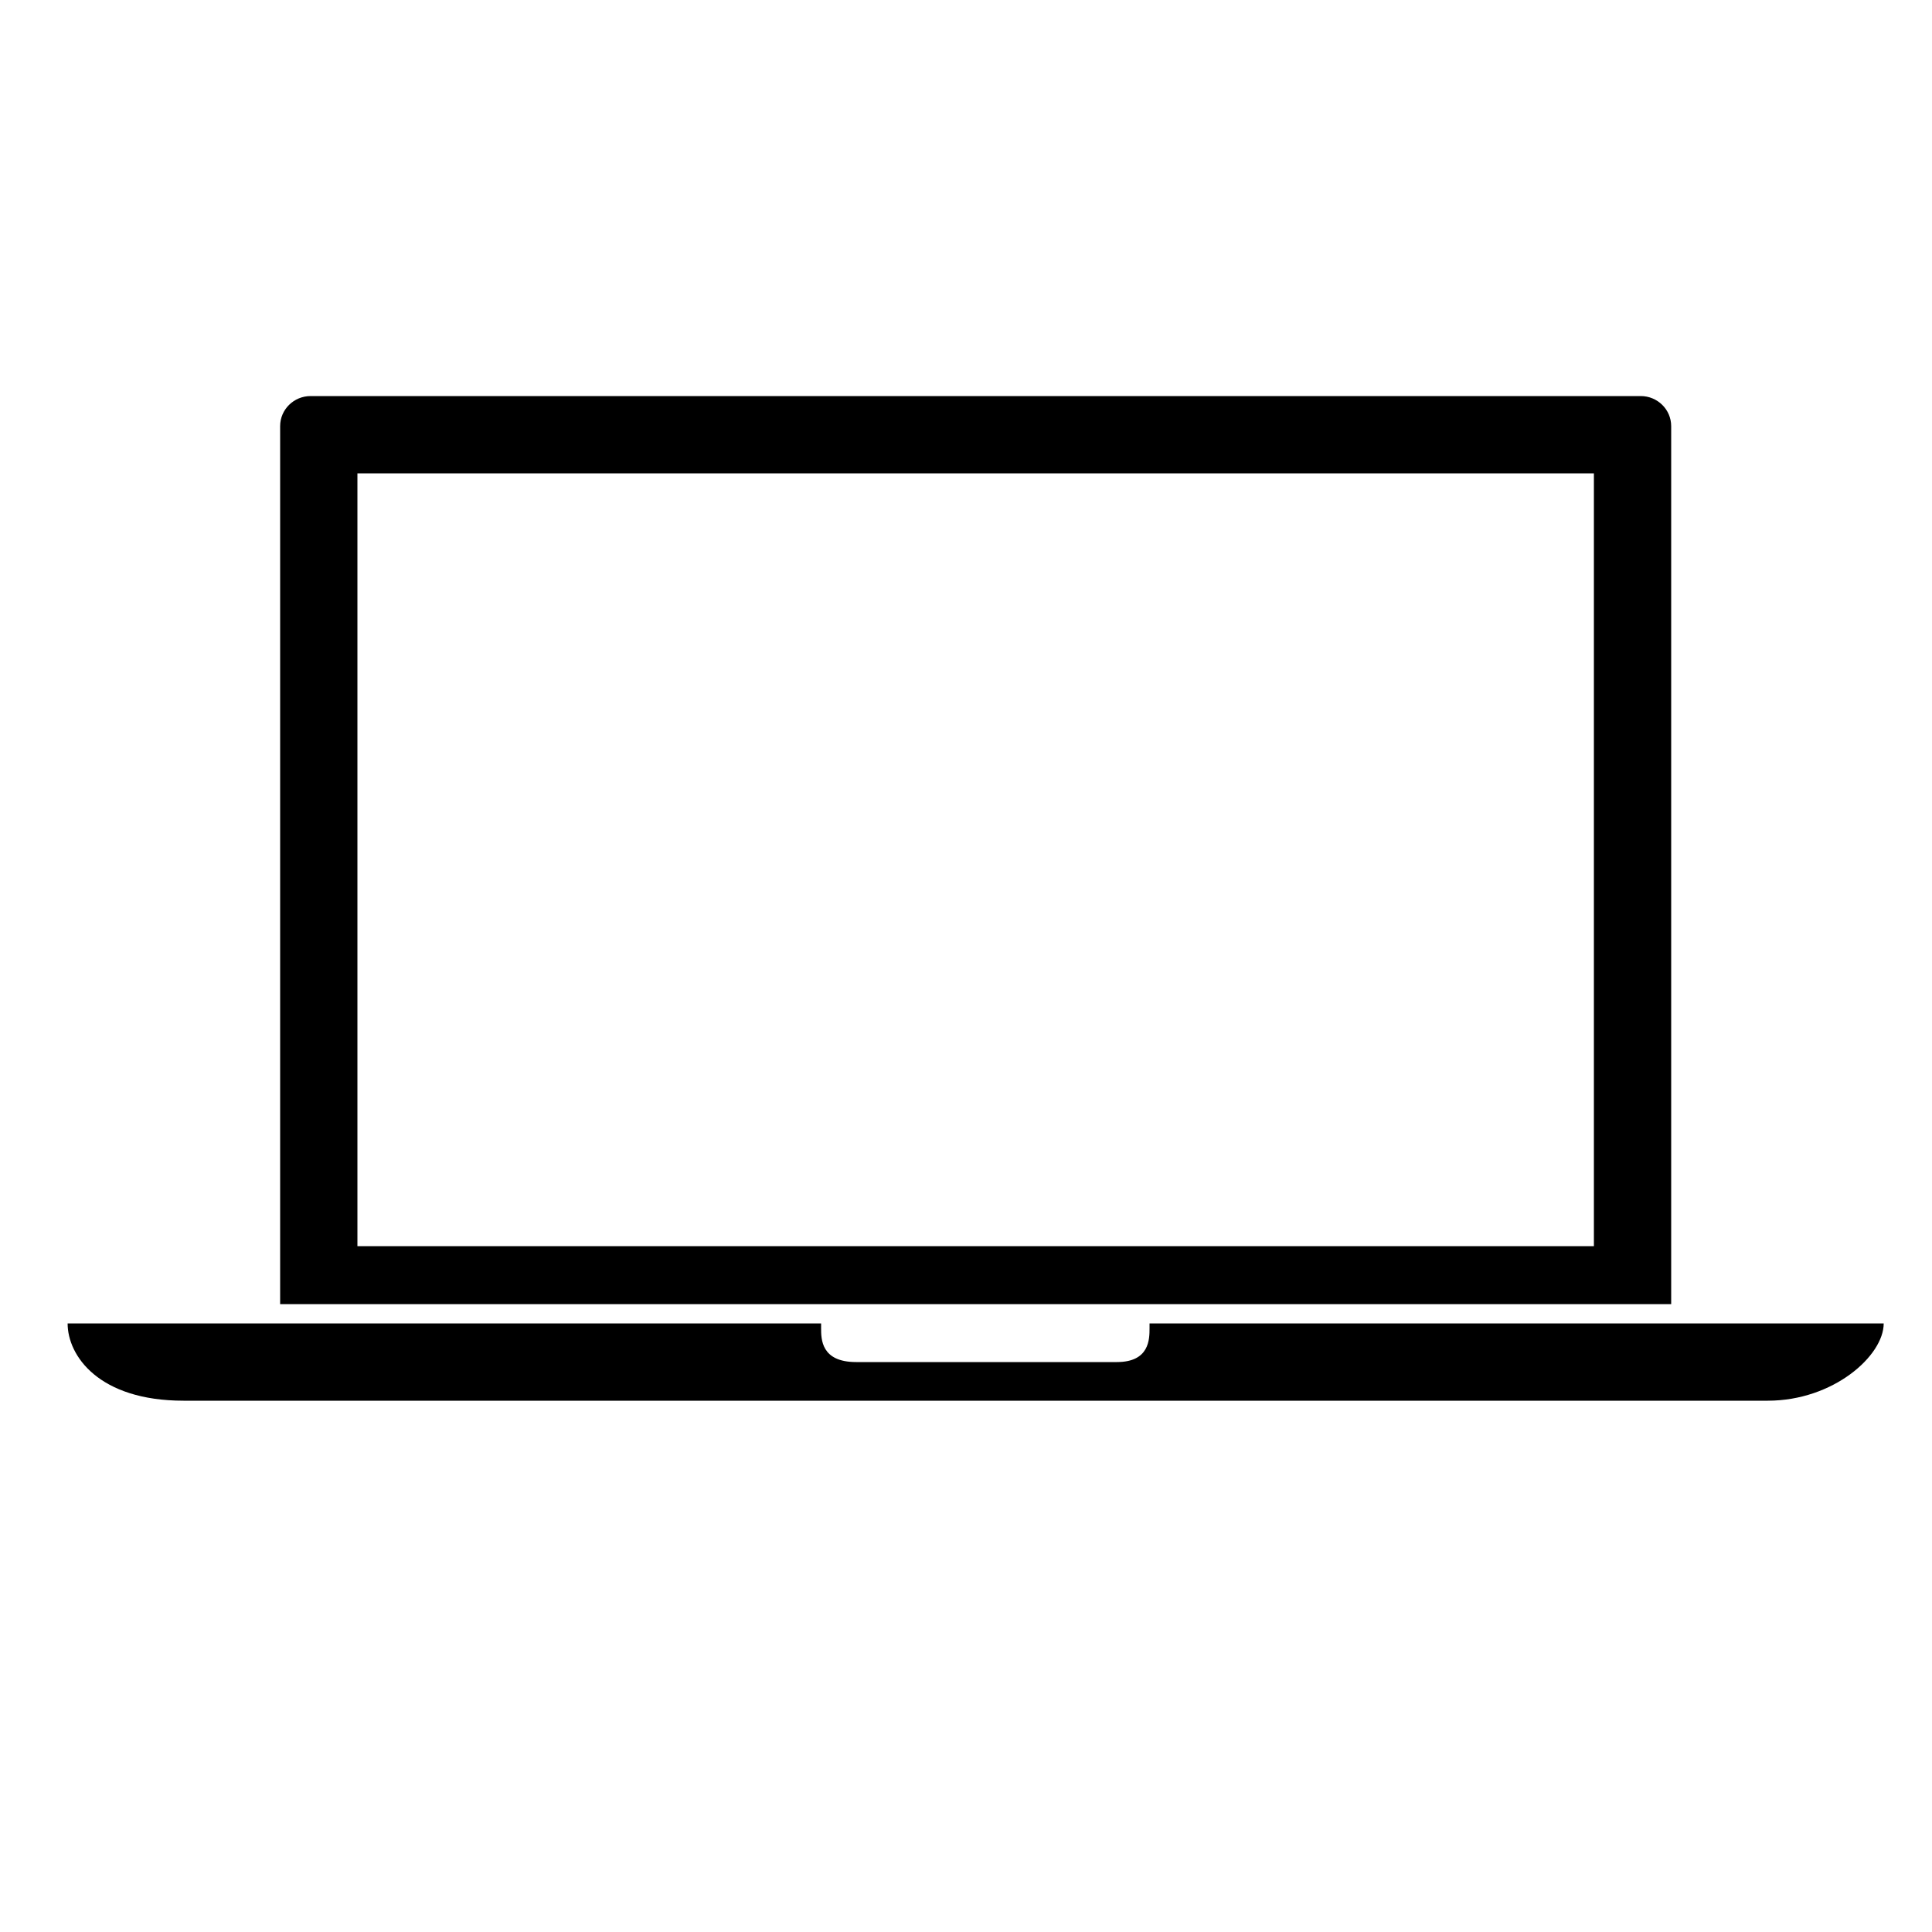 <svg xmlns="http://www.w3.org/2000/svg" xmlns:xlink="http://www.w3.org/1999/xlink" version="1.1" x="0px" y="0px" viewBox="0 0 100 100" enable-background="new 0 0 100 100" xml:space="preserve"><g><g><path d="M59.5,68.5v0.242c0,0.571,0,1.758-1.692,1.758H44.313c-1.813,0-1.813-1.186-1.813-1.758V68.5h-39l0,0c0,1.675,1.615,4,6,4    h82c3.392,0,6-2.325,6-4l0,0H59.5z"></path><path d="M84.922,20.5H16.078c-0.871,0-1.578,0.697-1.578,1.557V67.5h72V22.057C86.5,21.197,85.794,20.5,84.922,20.5z M82.5,64.5    h-64v-40h64V64.5z"></path></g></g></svg>